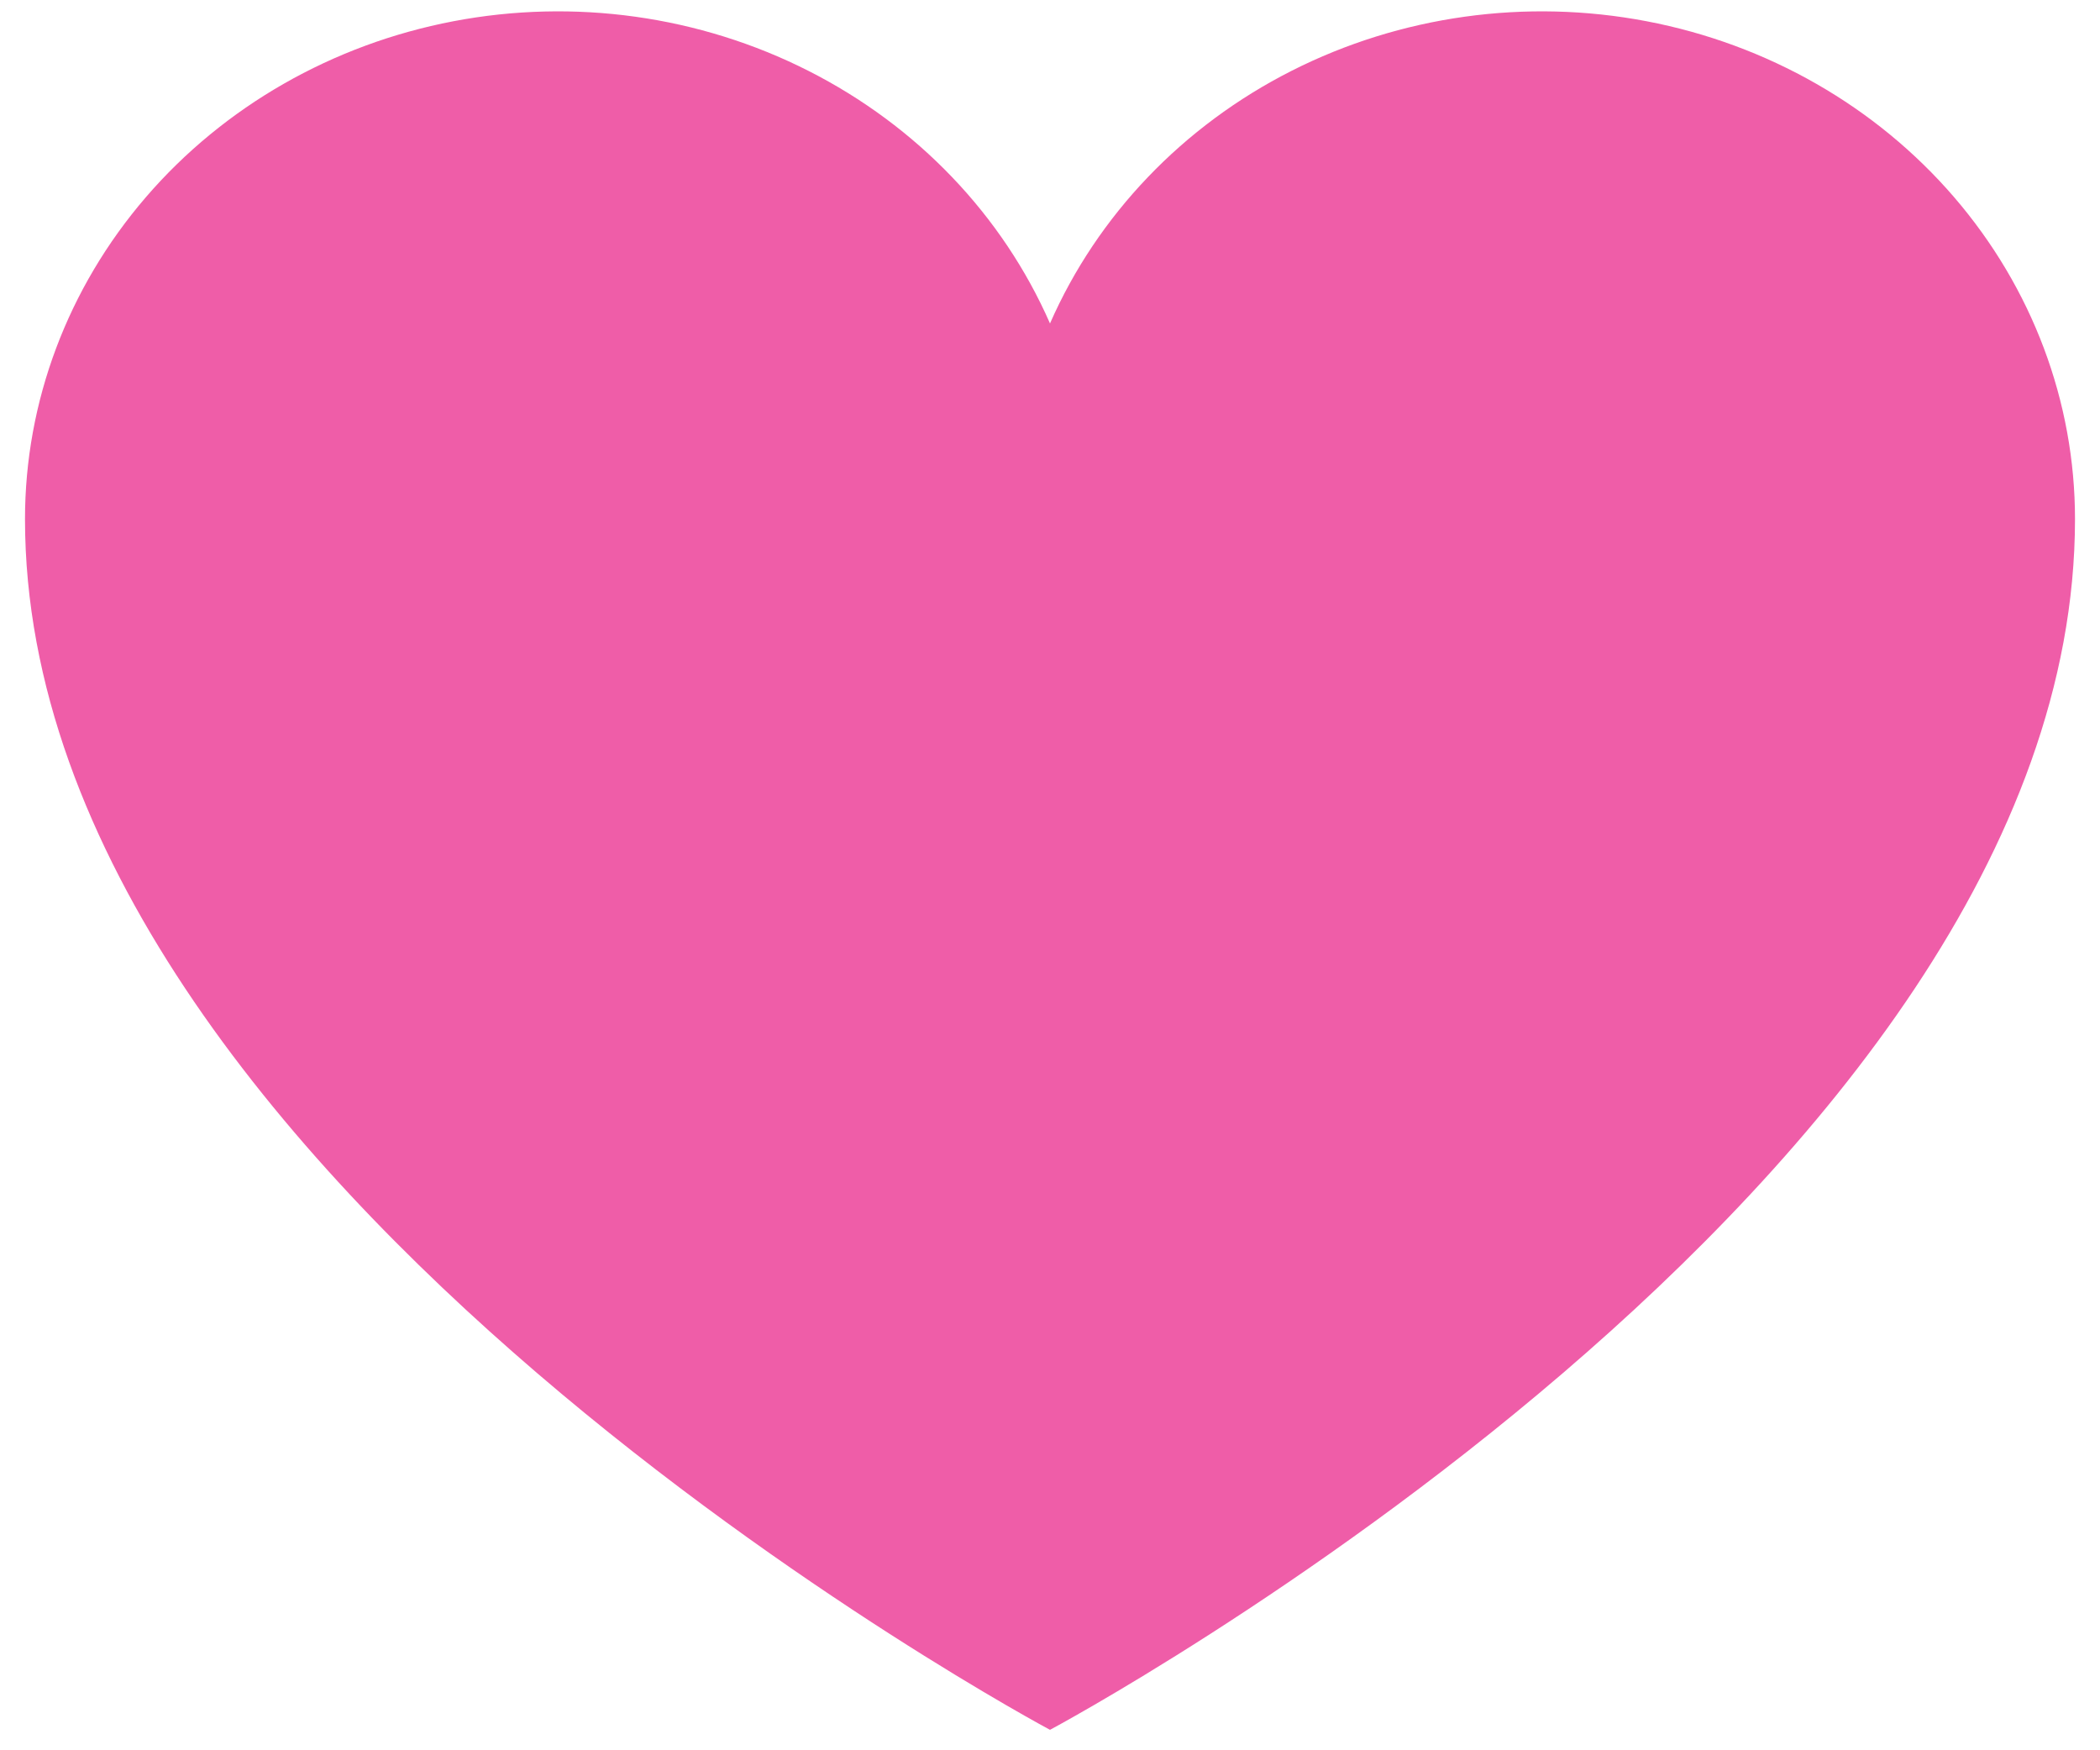 <svg width="42" height="35" viewBox="0 0 42 35" fill="none" xmlns="http://www.w3.org/2000/svg">
<path d="M21 34.591C21 34.591 0.5 23.657 0.5 10.38C0.5 8.034 1.354 5.76 2.916 3.945C4.478 2.13 6.652 0.886 9.067 0.425C11.483 -0.036 13.992 0.314 16.167 1.416C18.343 2.518 20.05 4.303 21 6.468L21 6.468C21.95 4.303 23.657 2.518 25.832 1.416C28.008 0.314 30.517 -0.036 32.933 0.425C35.349 0.886 37.522 2.13 39.084 3.945C40.646 5.76 41.5 8.034 41.5 10.38C41.5 23.657 21 34.591 21 34.591Z" fill="#EF5DA8"/>
</svg>

